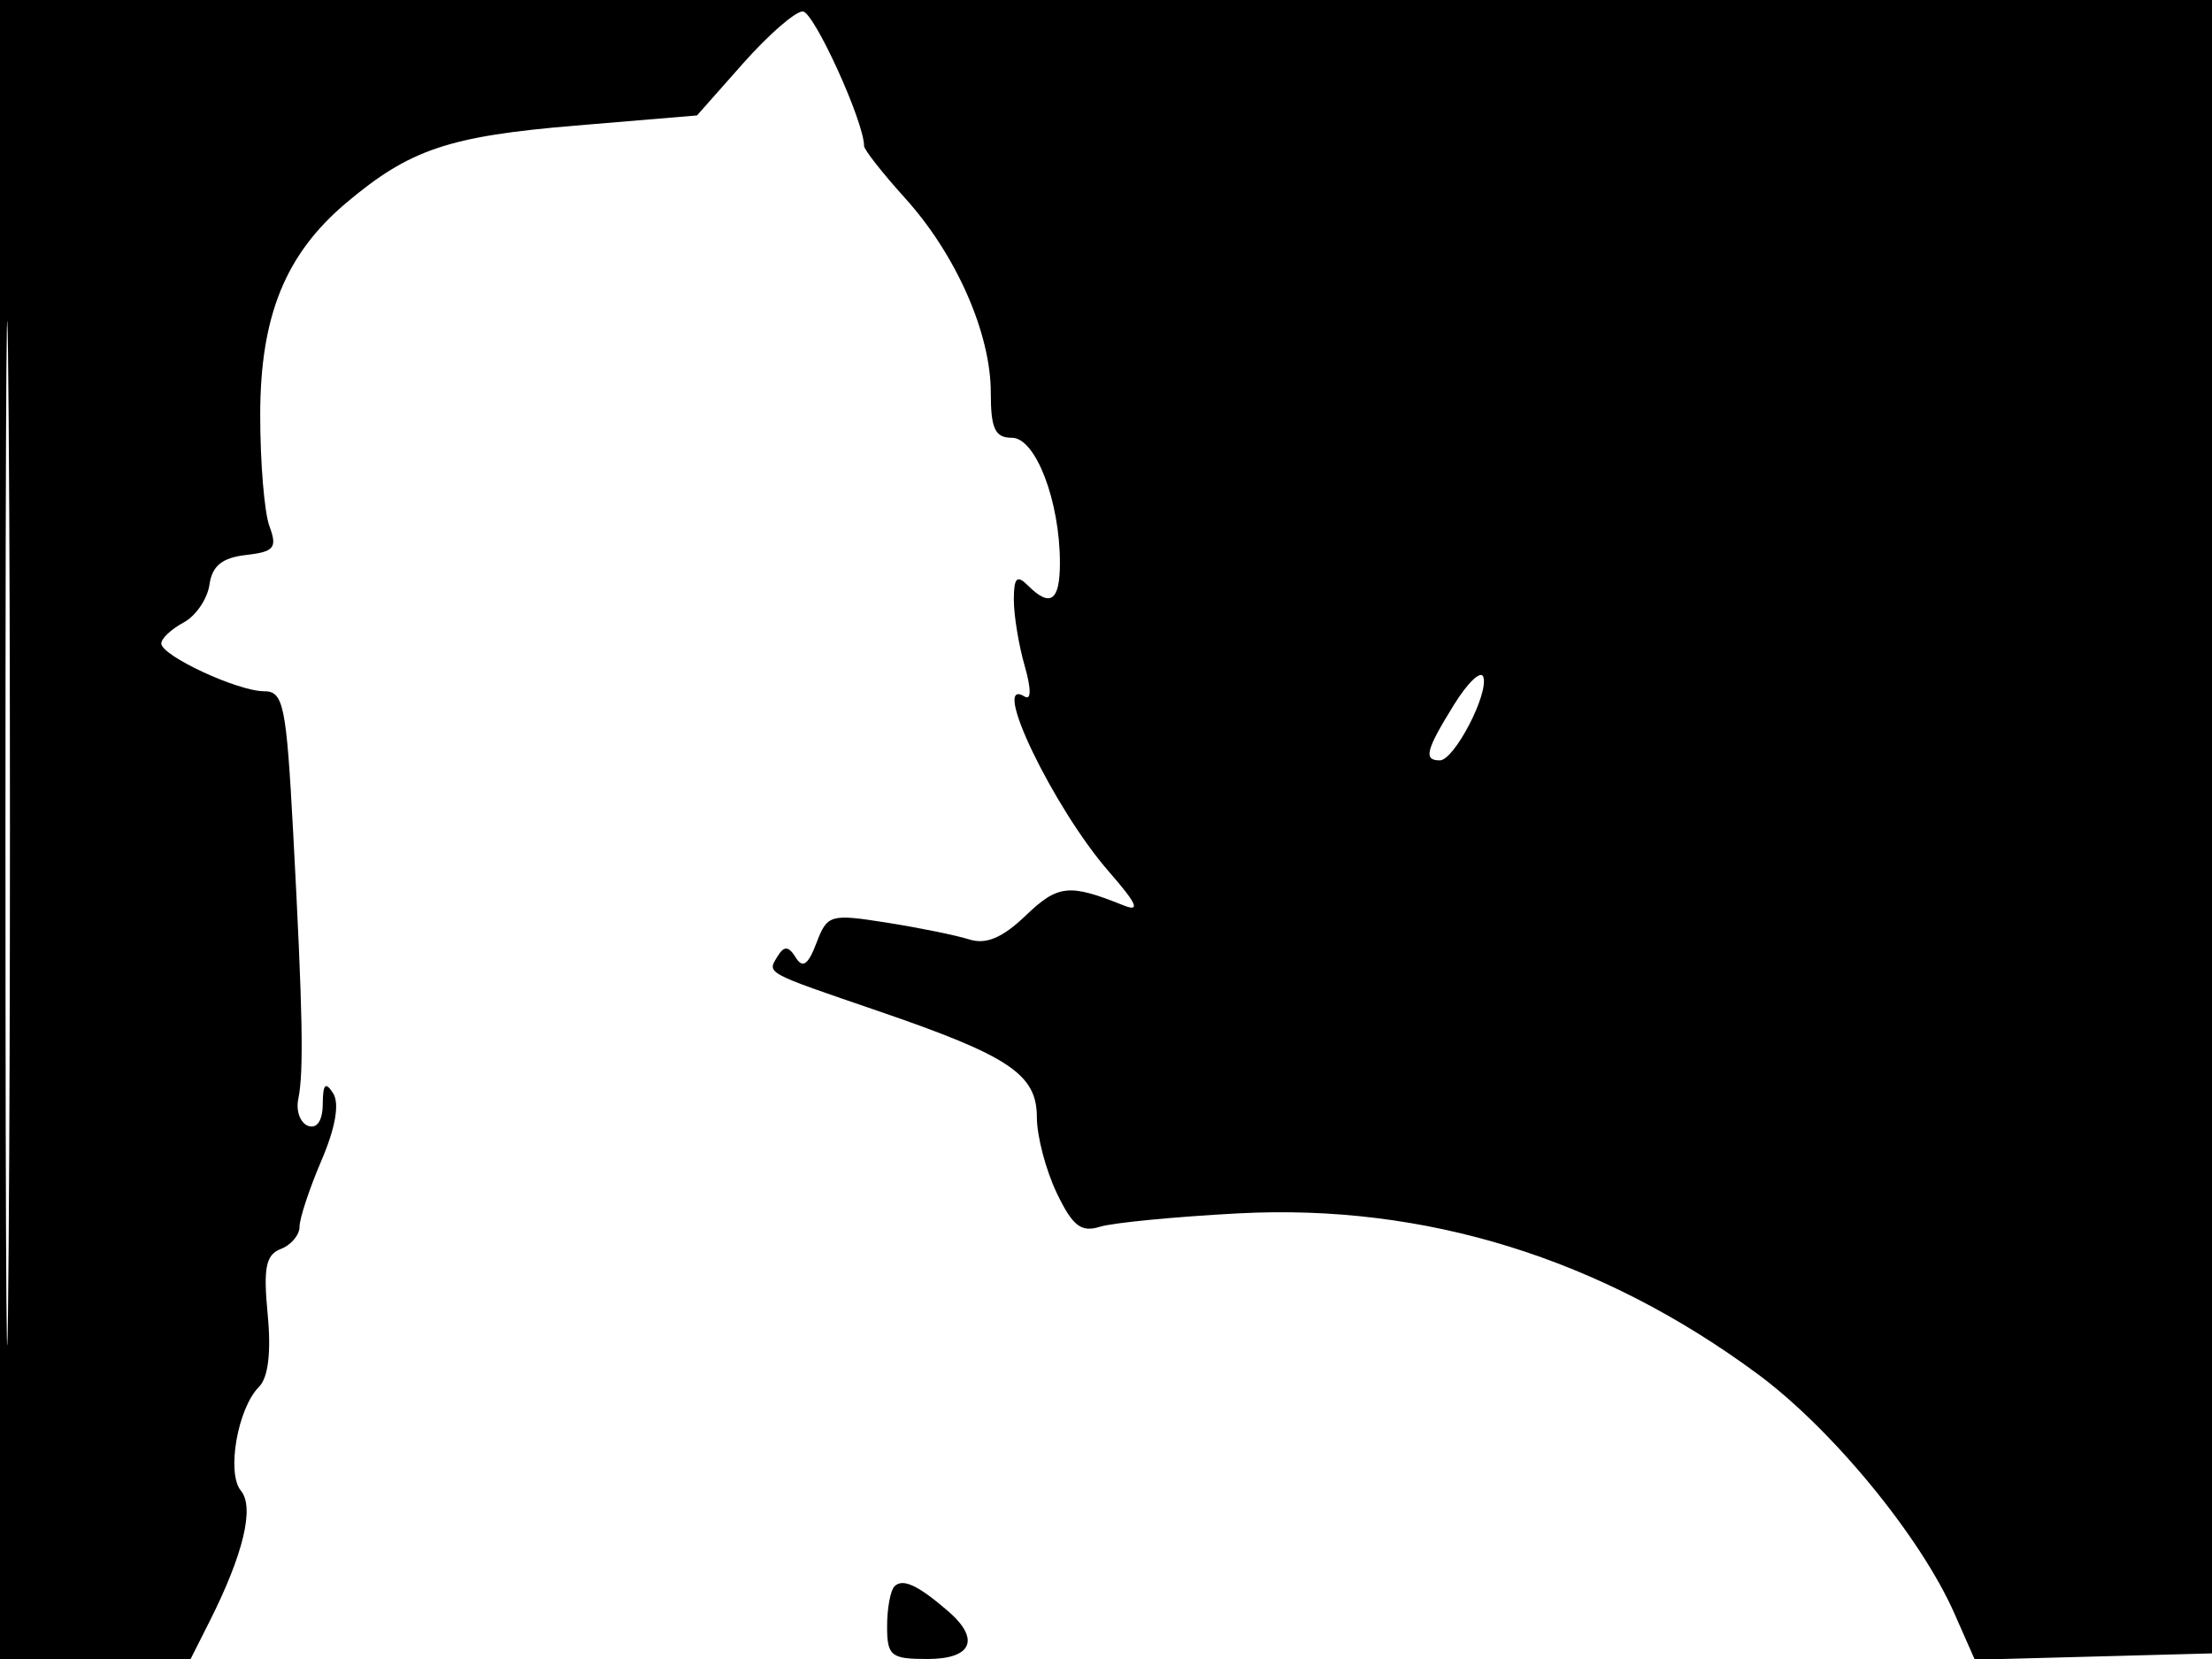<svg xmlns="http://www.w3.org/2000/svg" width="192" height="144" viewBox="0 0 192 144" version="1.1">
	<path d="M 0 72 L 0 144 8.273 144 L 16.545 144 18.184 140.750 C 21.124 134.921, 22.106 130.832, 20.911 129.393 C 19.644 127.866, 20.626 122.232, 22.482 120.375 C 23.284 119.573, 23.549 117.361, 23.234 114.086 C 22.846 110.045, 23.074 108.909, 24.374 108.410 C 25.268 108.067, 26 107.196, 26 106.476 C 26 105.755, 26.855 103.170, 27.901 100.731 C 29.117 97.893, 29.483 95.794, 28.916 94.899 C 28.255 93.854, 28.027 94.090, 28.015 95.833 C 28.006 97.264, 27.517 97.996, 26.750 97.726 C 26.063 97.483, 25.676 96.433, 25.891 95.392 C 26.380 93.026, 26.280 87.807, 25.446 72.250 C 24.854 61.208, 24.606 60, 22.929 60 C 20.634 60, 14 56.917, 14 55.850 C 14 55.421, 14.869 54.606, 15.930 54.037 C 16.992 53.469, 18.004 51.991, 18.180 50.752 C 18.412 49.117, 19.280 48.411, 21.347 48.174 C 23.807 47.893, 24.084 47.553, 23.387 45.674 C 22.944 44.478, 22.583 40.125, 22.586 36 C 22.592 27.419, 24.776 22.049, 30.076 17.589 C 35.573 12.964, 38.954 11.824, 49.898 10.907 L 60.500 10.019 64.500 5.501 C 66.700 3.017, 69.030 0.987, 69.678 0.992 C 70.640 0.999, 75 10.562, 75 12.666 C 75 12.992, 76.606 15.036, 78.570 17.209 C 82.997 22.109, 86 28.930, 86 34.083 C 86 37.221, 86.366 38, 87.842 38 C 89.895 38, 92 43.500, 92 48.866 C 92 52.187, 91.164 52.764, 89.200 50.800 C 88.267 49.867, 88 50.146, 88 52.057 C 88 53.408, 88.421 55.981, 88.936 57.776 C 89.517 59.802, 89.517 60.819, 88.936 60.460 C 85.870 58.566, 91.444 70.146, 96.248 75.654 C 98.714 78.480, 99.016 79.187, 97.500 78.577 C 92.804 76.689, 91.827 76.791, 89.036 79.465 C 87.018 81.399, 85.591 82.005, 84.139 81.544 C 83.012 81.186, 79.785 80.529, 76.968 80.084 C 72.058 79.308, 71.806 79.381, 70.866 81.853 C 70.145 83.750, 69.669 84.082, 69.068 83.109 C 68.458 82.123, 68.065 82.085, 67.525 82.960 C 66.565 84.513, 66.246 84.337, 76.237 87.760 C 87.636 91.665, 90 93.250, 90 96.989 C 90 98.608, 90.771 101.550, 91.714 103.527 C 93.088 106.408, 93.832 106.995, 95.464 106.484 C 96.584 106.133, 102 105.609, 107.500 105.319 C 123.663 104.467, 138.966 109.205, 152.582 119.279 C 159.039 124.056, 166.699 133.380, 169.637 140.039 L 171.413 144.063 181.956 143.782 L 192.500 143.500 192.757 71.750 L 193.013 0 96.507 0 L 0 0 0 72 M 0.474 72.500 C 0.474 112.100, 0.598 128.154, 0.750 108.176 C 0.901 88.198, 0.901 55.798, 0.750 36.176 C 0.598 16.554, 0.474 32.900, 0.474 72.500 M 126.191 61.191 C 123.759 65.126, 123.538 66, 124.974 66 C 126.224 66, 129.239 60.217, 128.752 58.755 C 128.548 58.145, 127.396 59.241, 126.191 61.191 M 77.639 137.694 C 77.288 138.046, 77 139.608, 77 141.167 C 77 143.738, 77.324 144, 80.500 144 C 84.397 144, 85.118 142.270, 82.250 139.807 C 79.650 137.575, 78.353 136.980, 77.639 137.694" stroke="none" fill="black" fill-rule="evenodd"/>
</svg>